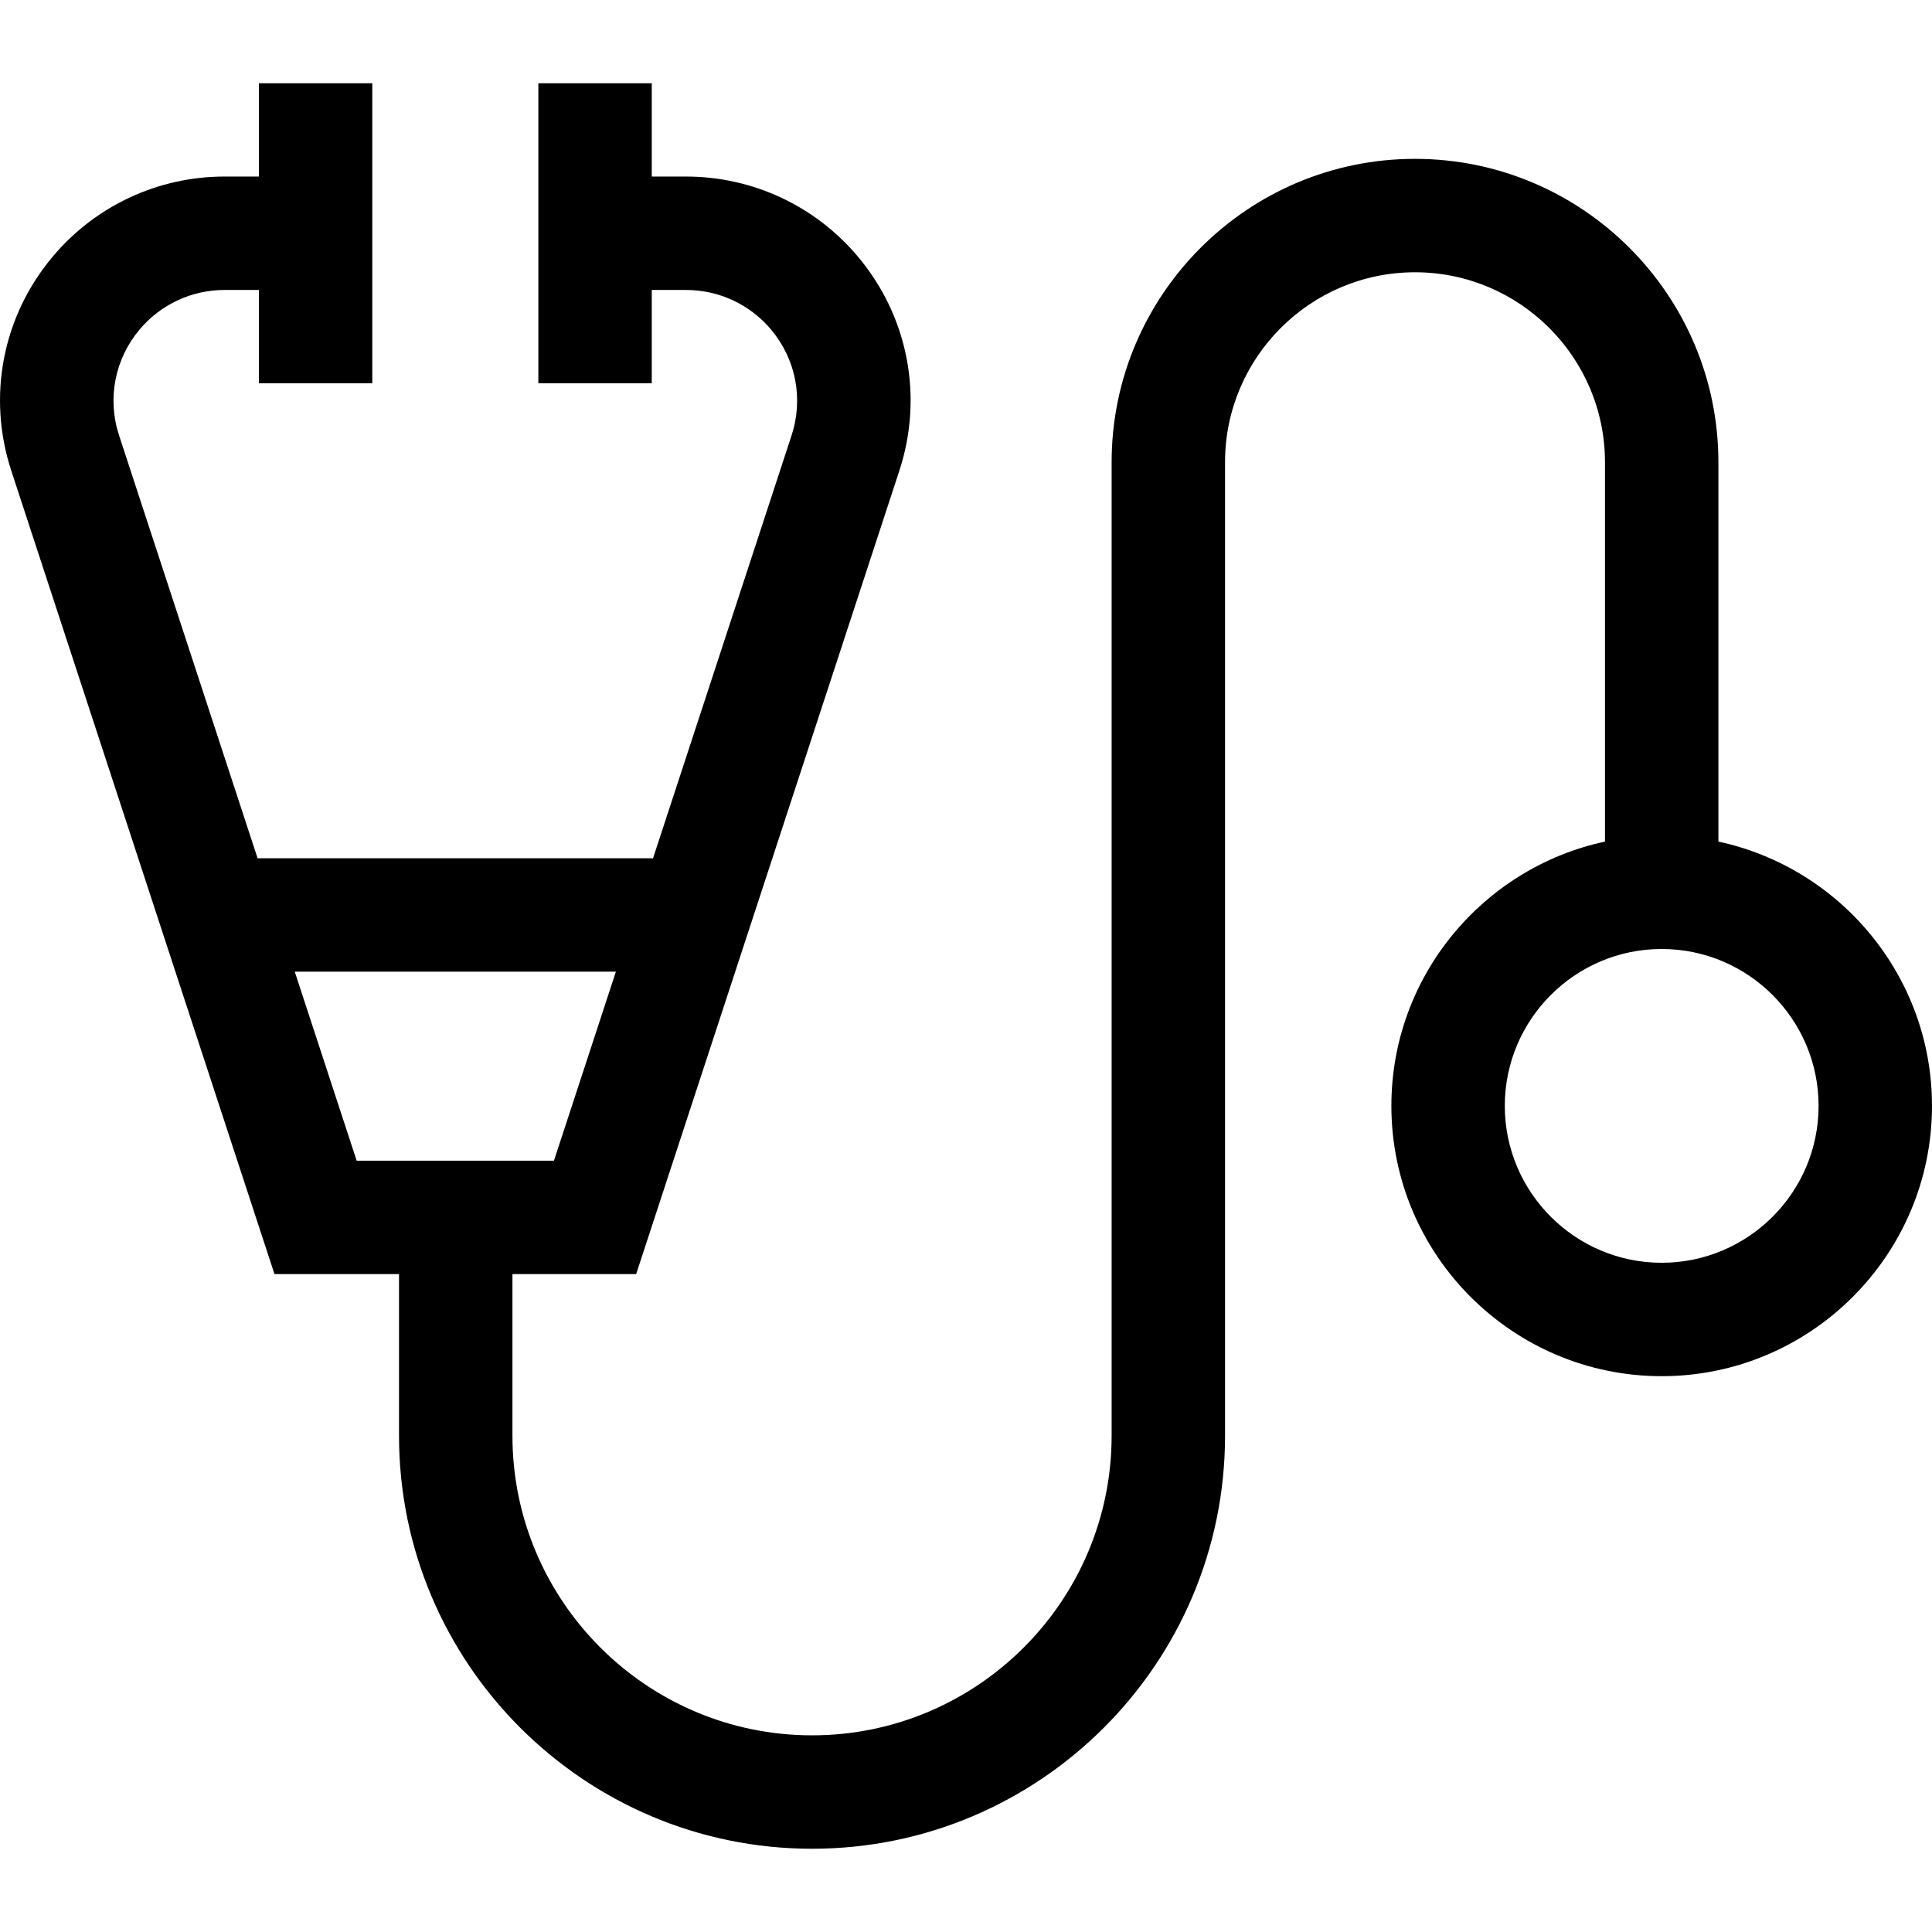 <svg id="Capa_1" enable-background="new 0 0 511.041 511.041" height="512" viewBox="0 0 511.041 511.041" width="512" xmlns="http://www.w3.org/2000/svg"><g><path d="m454.541 222.616v-100.346c0-44.25-36-80.25-80.25-80.25s-80.25 36-80.25 80.25v257.504c0 43.696-35.55 79.246-79.246 79.246s-79.246-35.55-79.246-79.246v-42.754h32.721l69.614-212.493c6.448-19.687 2.326-40.896-11.028-56.735-11.302-13.402-27.839-21.09-45.372-21.09h-9.084v-24.682h-30v79.362h30v-24.68h9.084c8.671 0 16.849 3.802 22.438 10.429 6.604 7.833 8.643 18.321 5.453 28.057l-36.638 111.832h-104.601l-36.636-111.833c-3.189-9.735-1.15-20.224 5.454-28.057 5.588-6.628 13.766-10.429 22.437-10.429h9.084v24.681h30v-79.362h-30v24.682h-9.085c-17.533 0-34.071 7.688-45.372 21.091-13.354 15.838-17.477 37.047-11.028 56.734l69.614 212.493h32.944v42.754c0 60.238 49.008 109.246 109.246 109.246s109.246-49.008 109.246-109.246v-257.504c0-27.708 22.542-50.25 50.25-50.25s50.25 22.542 50.25 50.25v100.346c-32.246 6.913-56.5 35.624-56.5 69.904 0 39.425 32.075 71.5 71.5 71.5s71.5-32.075 71.5-71.5c.001-34.28-24.254-62.991-56.499-69.904zm-376.577 34.404h84.945l-16.38 50h-52.185zm361.577 77c-22.883 0-41.5-18.617-41.5-41.5s18.617-41.5 41.5-41.5 41.5 18.617 41.5 41.5-18.618 41.5-41.5 41.5z"/></g></svg>